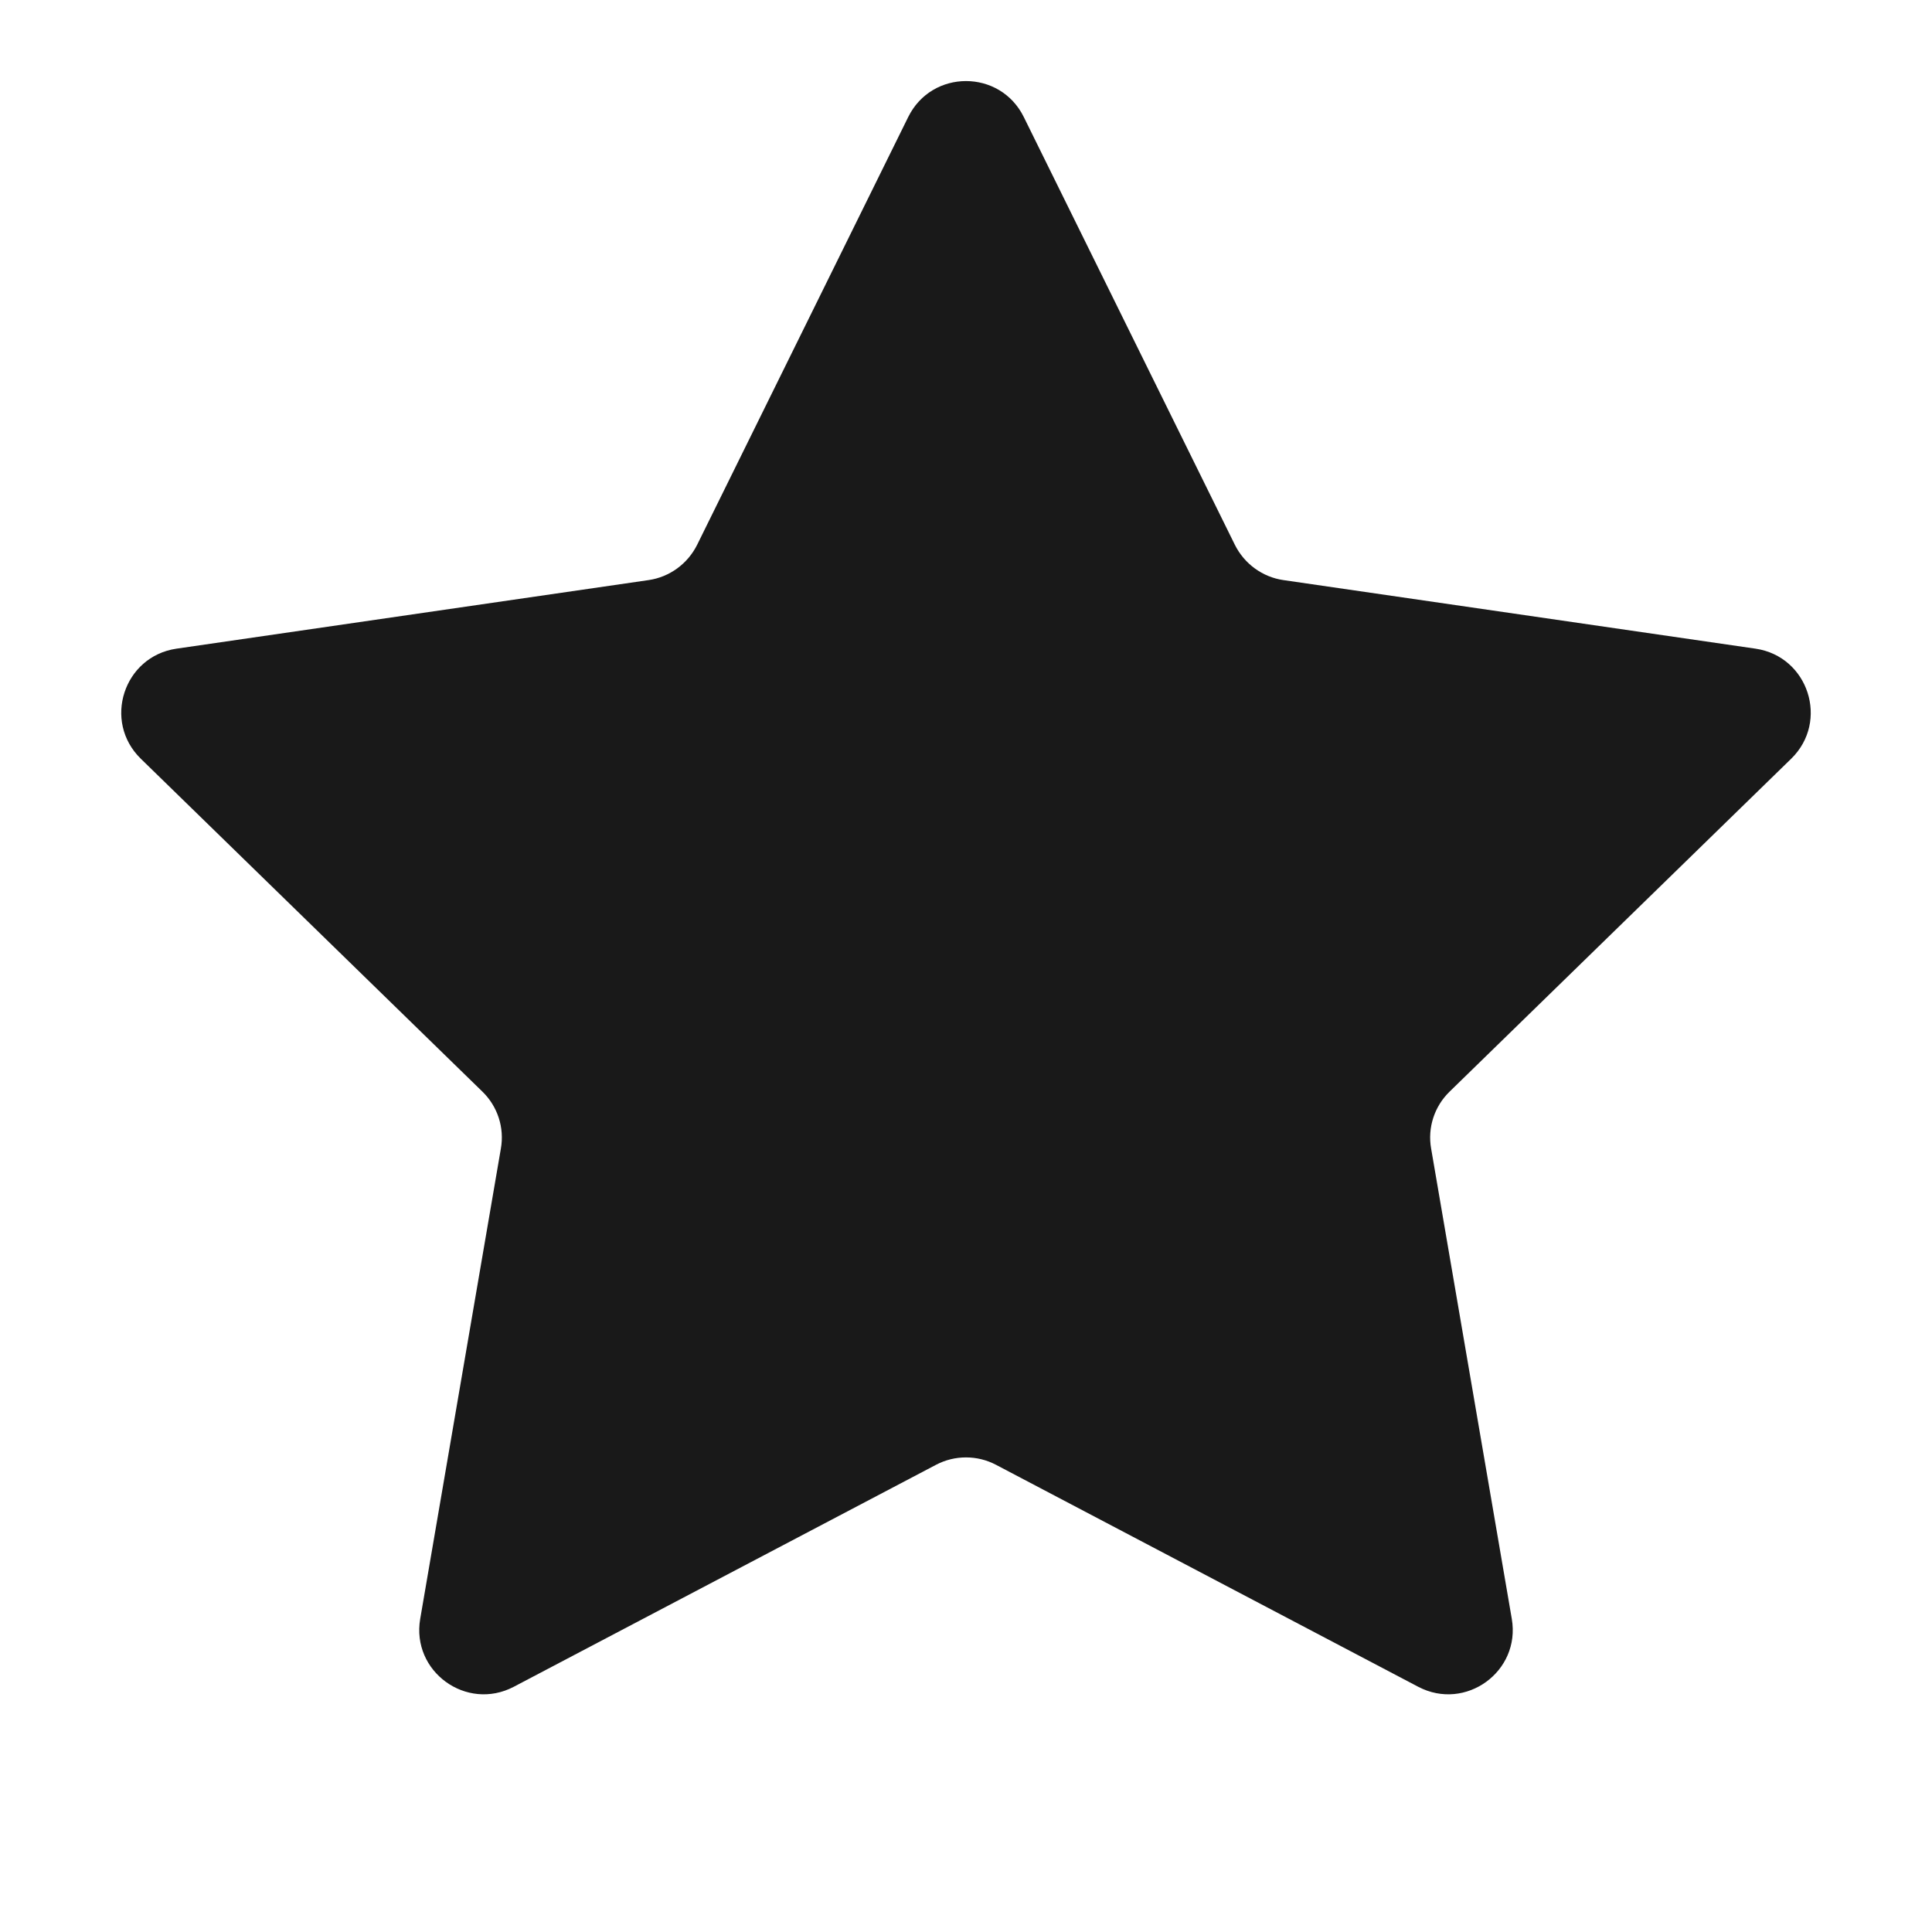 <svg width="12" height="12" viewBox="0 0 12 12" fill="none" xmlns="http://www.w3.org/2000/svg">
<path d="M5.641 0.727C5.788 0.429 6.212 0.429 6.359 0.727L7.67 3.384C7.729 3.502 7.841 3.584 7.971 3.603L10.904 4.029C11.232 4.077 11.363 4.48 11.126 4.712L9.004 6.78C8.909 6.872 8.866 7.005 8.889 7.134L9.39 10.055C9.446 10.382 9.103 10.631 8.809 10.477L6.186 9.098C6.07 9.037 5.93 9.037 5.814 9.098L3.191 10.477C2.897 10.631 2.554 10.382 2.61 10.055L3.111 7.134C3.134 7.005 3.091 6.872 2.996 6.78L0.874 4.712C0.637 4.48 0.768 4.077 1.096 4.029L4.029 3.603C4.159 3.584 4.271 3.502 4.33 3.384L5.641 0.727Z" fill="currentColor" fill-opacity="0.9"/>
</svg>
